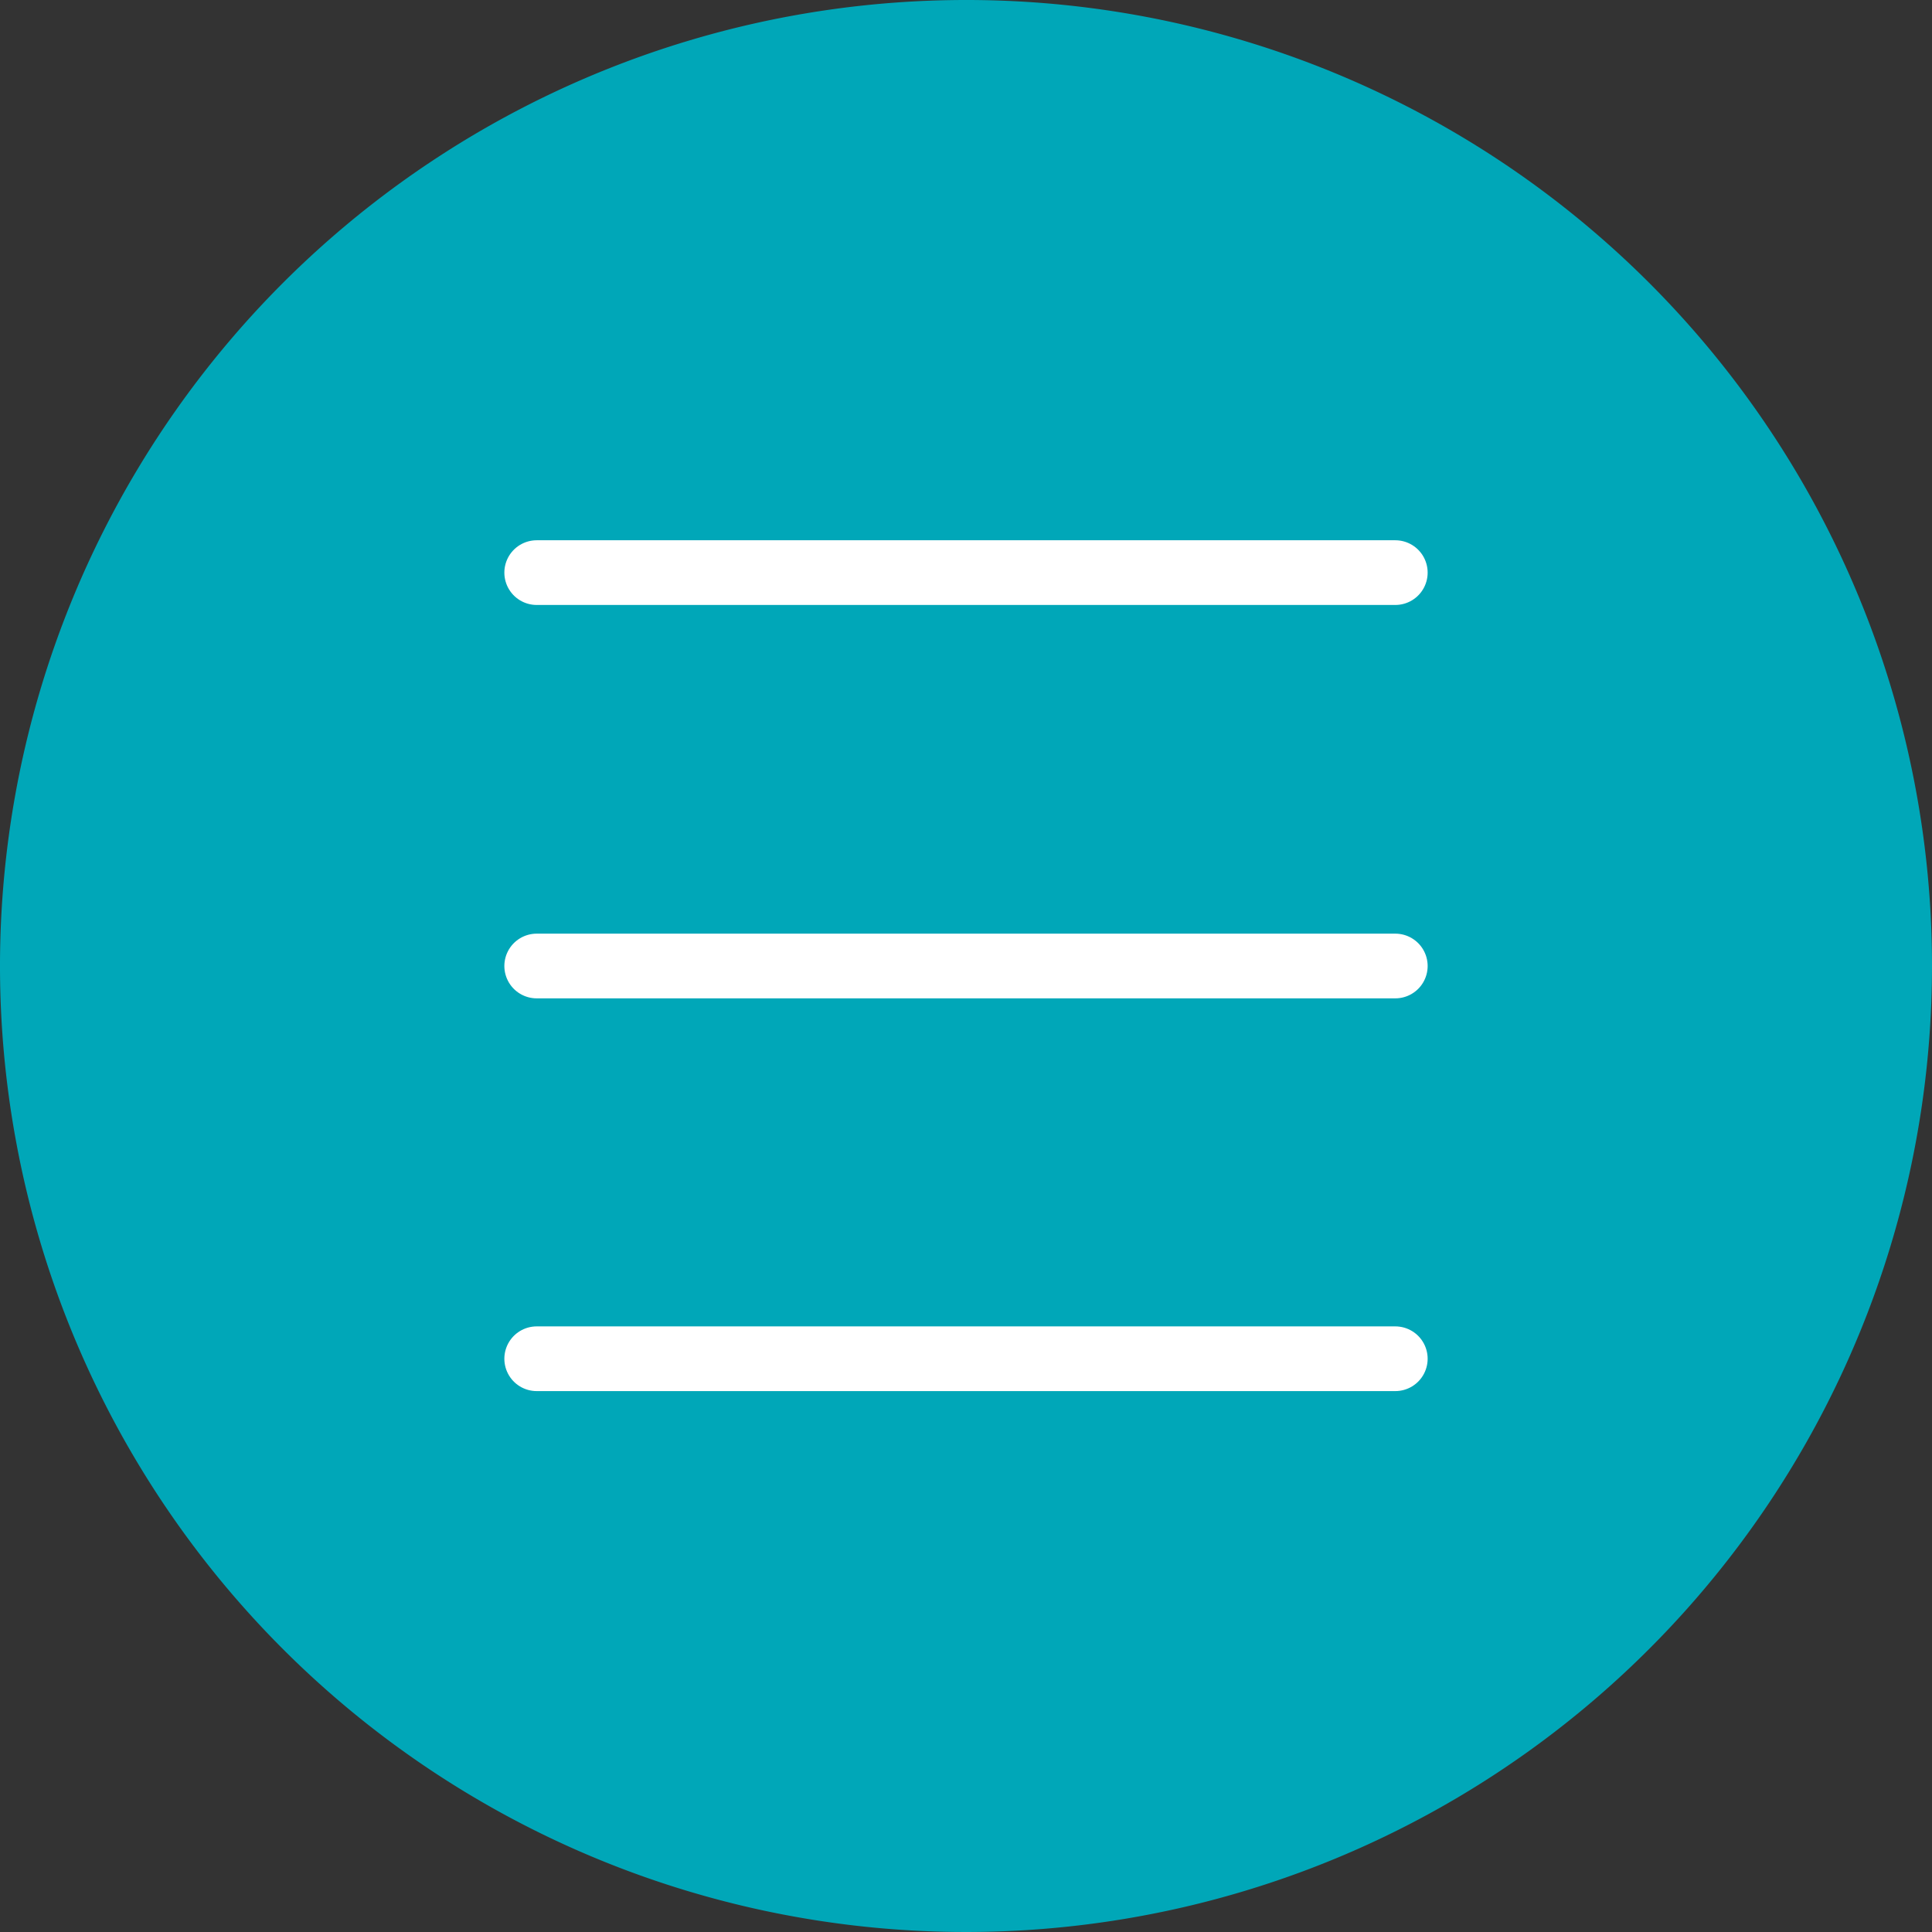 <svg xmlns="http://www.w3.org/2000/svg" viewBox="0 0 59.72 59.72"><rect x="0" y="0" width="59.72" height="59.72" fill="#333333" stroke="none"/><title>Ресурс 3</title><path d="M59.72,29.86A29.86,29.86,0,1,1,29.86,0,29.85,29.85,0,0,1,59.72,29.86Zm0,0" style="fill:#00a7b8"/><path d="M16.59,17.7H43.13M16.59,29.86H43.13M16.59,42H43.13" style="fill:none;stroke:#fff;stroke-linecap:round;stroke-miterlimit:10;stroke-width:2px"/></svg>